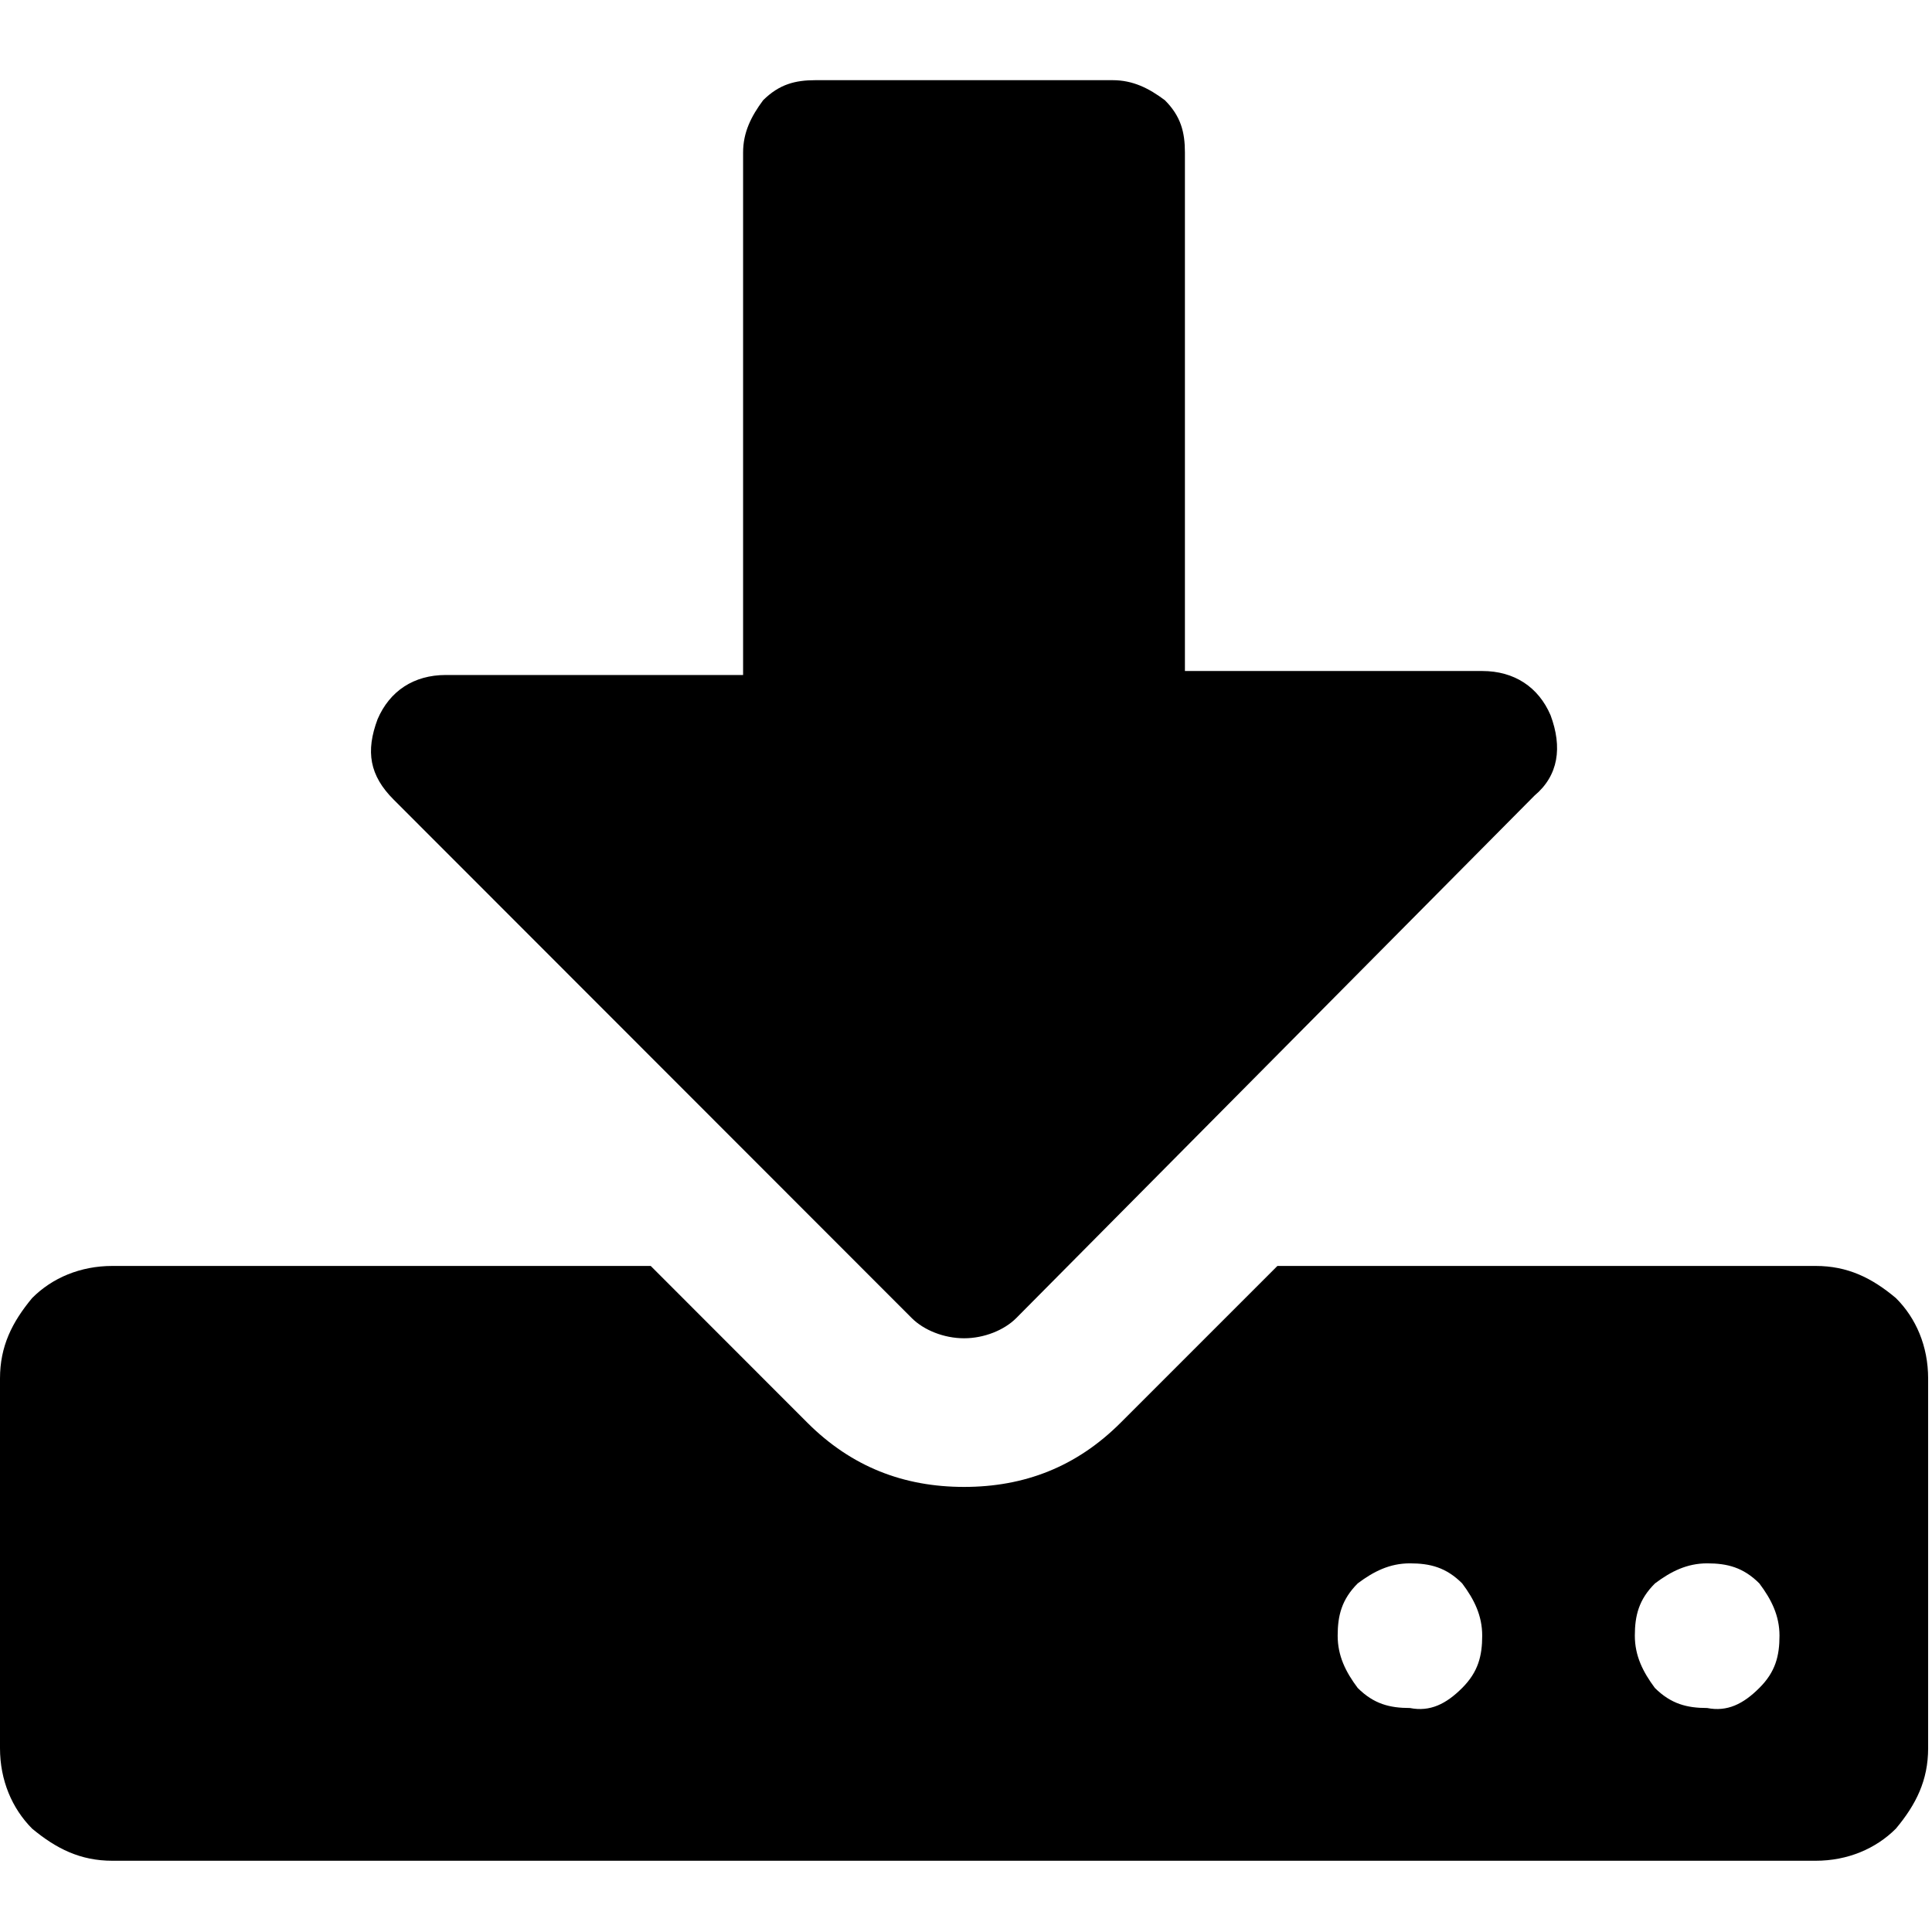 <?xml version="1.0" encoding="UTF-8"?>
<svg width="16px" height="16px" viewBox="0 0 16 16" version="1.1" xmlns="http://www.w3.org/2000/svg" xmlns:xlink="http://www.w3.org/1999/xlink">
    <title>icon-download-fill</title>
    <g id="页面-1" stroke="none" stroke-width="1" fill="none" fill-rule="evenodd">
        <g id="zCloud-icon更新对照表" transform="translate(-1878, -2205)">
            <g id="icon-download-fill" transform="translate(1878, 2205)">
                <rect x="0" y="0" width="16" height="16"></rect>
                <path d="M15.968,11.416 L15.968,14.478 C15.968,14.744 15.868,14.944 15.701,15.144 C15.535,15.31 15.302,15.41 15.036,15.41 L0.931,15.41 C0.665,15.41 0.466,15.31 0.266,15.144 C0.1,14.977 0,14.744 0,14.478 L0,11.416 C0,11.149 0.1,10.95 0.266,10.75 C0.432,10.583 0.665,10.484 0.931,10.484 L5.389,10.484 L6.686,11.782 C7.052,12.148 7.485,12.314 7.984,12.314 C8.483,12.314 8.915,12.148 9.281,11.782 L10.579,10.484 L15.036,10.484 C15.302,10.484 15.502,10.583 15.701,10.75 C15.868,10.916 15.968,11.149 15.968,11.416 L15.968,11.416 Z M12.841,5.923 C12.94,6.189 12.907,6.422 12.708,6.589 L8.416,10.916 C8.316,11.016 8.15,11.083 7.984,11.083 C7.818,11.083 7.651,11.016 7.551,10.916 L3.26,6.622 C3.06,6.422 3.027,6.223 3.127,5.956 C3.227,5.723 3.426,5.59 3.692,5.59 L6.154,5.59 L6.154,1.263 C6.154,1.096 6.221,0.963 6.32,0.83 C6.454,0.697 6.587,0.664 6.753,0.664 L9.215,0.664 C9.381,0.664 9.514,0.73 9.647,0.83 C9.78,0.963 9.813,1.096 9.813,1.263 L9.813,5.557 L12.275,5.557 C12.541,5.557 12.741,5.69 12.841,5.923 L12.841,5.923 Z M12.109,13.979 C12.242,13.846 12.275,13.713 12.275,13.546 C12.275,13.38 12.209,13.246 12.109,13.113 C11.976,12.98 11.843,12.947 11.676,12.947 C11.51,12.947 11.377,13.013 11.244,13.113 C11.111,13.246 11.078,13.38 11.078,13.546 C11.078,13.713 11.144,13.846 11.244,13.979 C11.377,14.112 11.51,14.145 11.676,14.145 C11.843,14.178 11.976,14.112 12.109,13.979 L12.109,13.979 Z M14.57,13.979 C14.704,13.846 14.737,13.713 14.737,13.546 C14.737,13.38 14.67,13.246 14.57,13.113 C14.437,12.98 14.304,12.947 14.138,12.947 C13.972,12.947 13.839,13.013 13.706,13.113 C13.572,13.246 13.539,13.38 13.539,13.546 C13.539,13.713 13.606,13.846 13.705,13.979 C13.839,14.112 13.972,14.145 14.138,14.145 C14.304,14.178 14.437,14.112 14.57,13.979 L14.57,13.979 Z" fill="#000000" fill-rule="nonzero"></path>
            </g>
        </g>
    </g>
</svg>